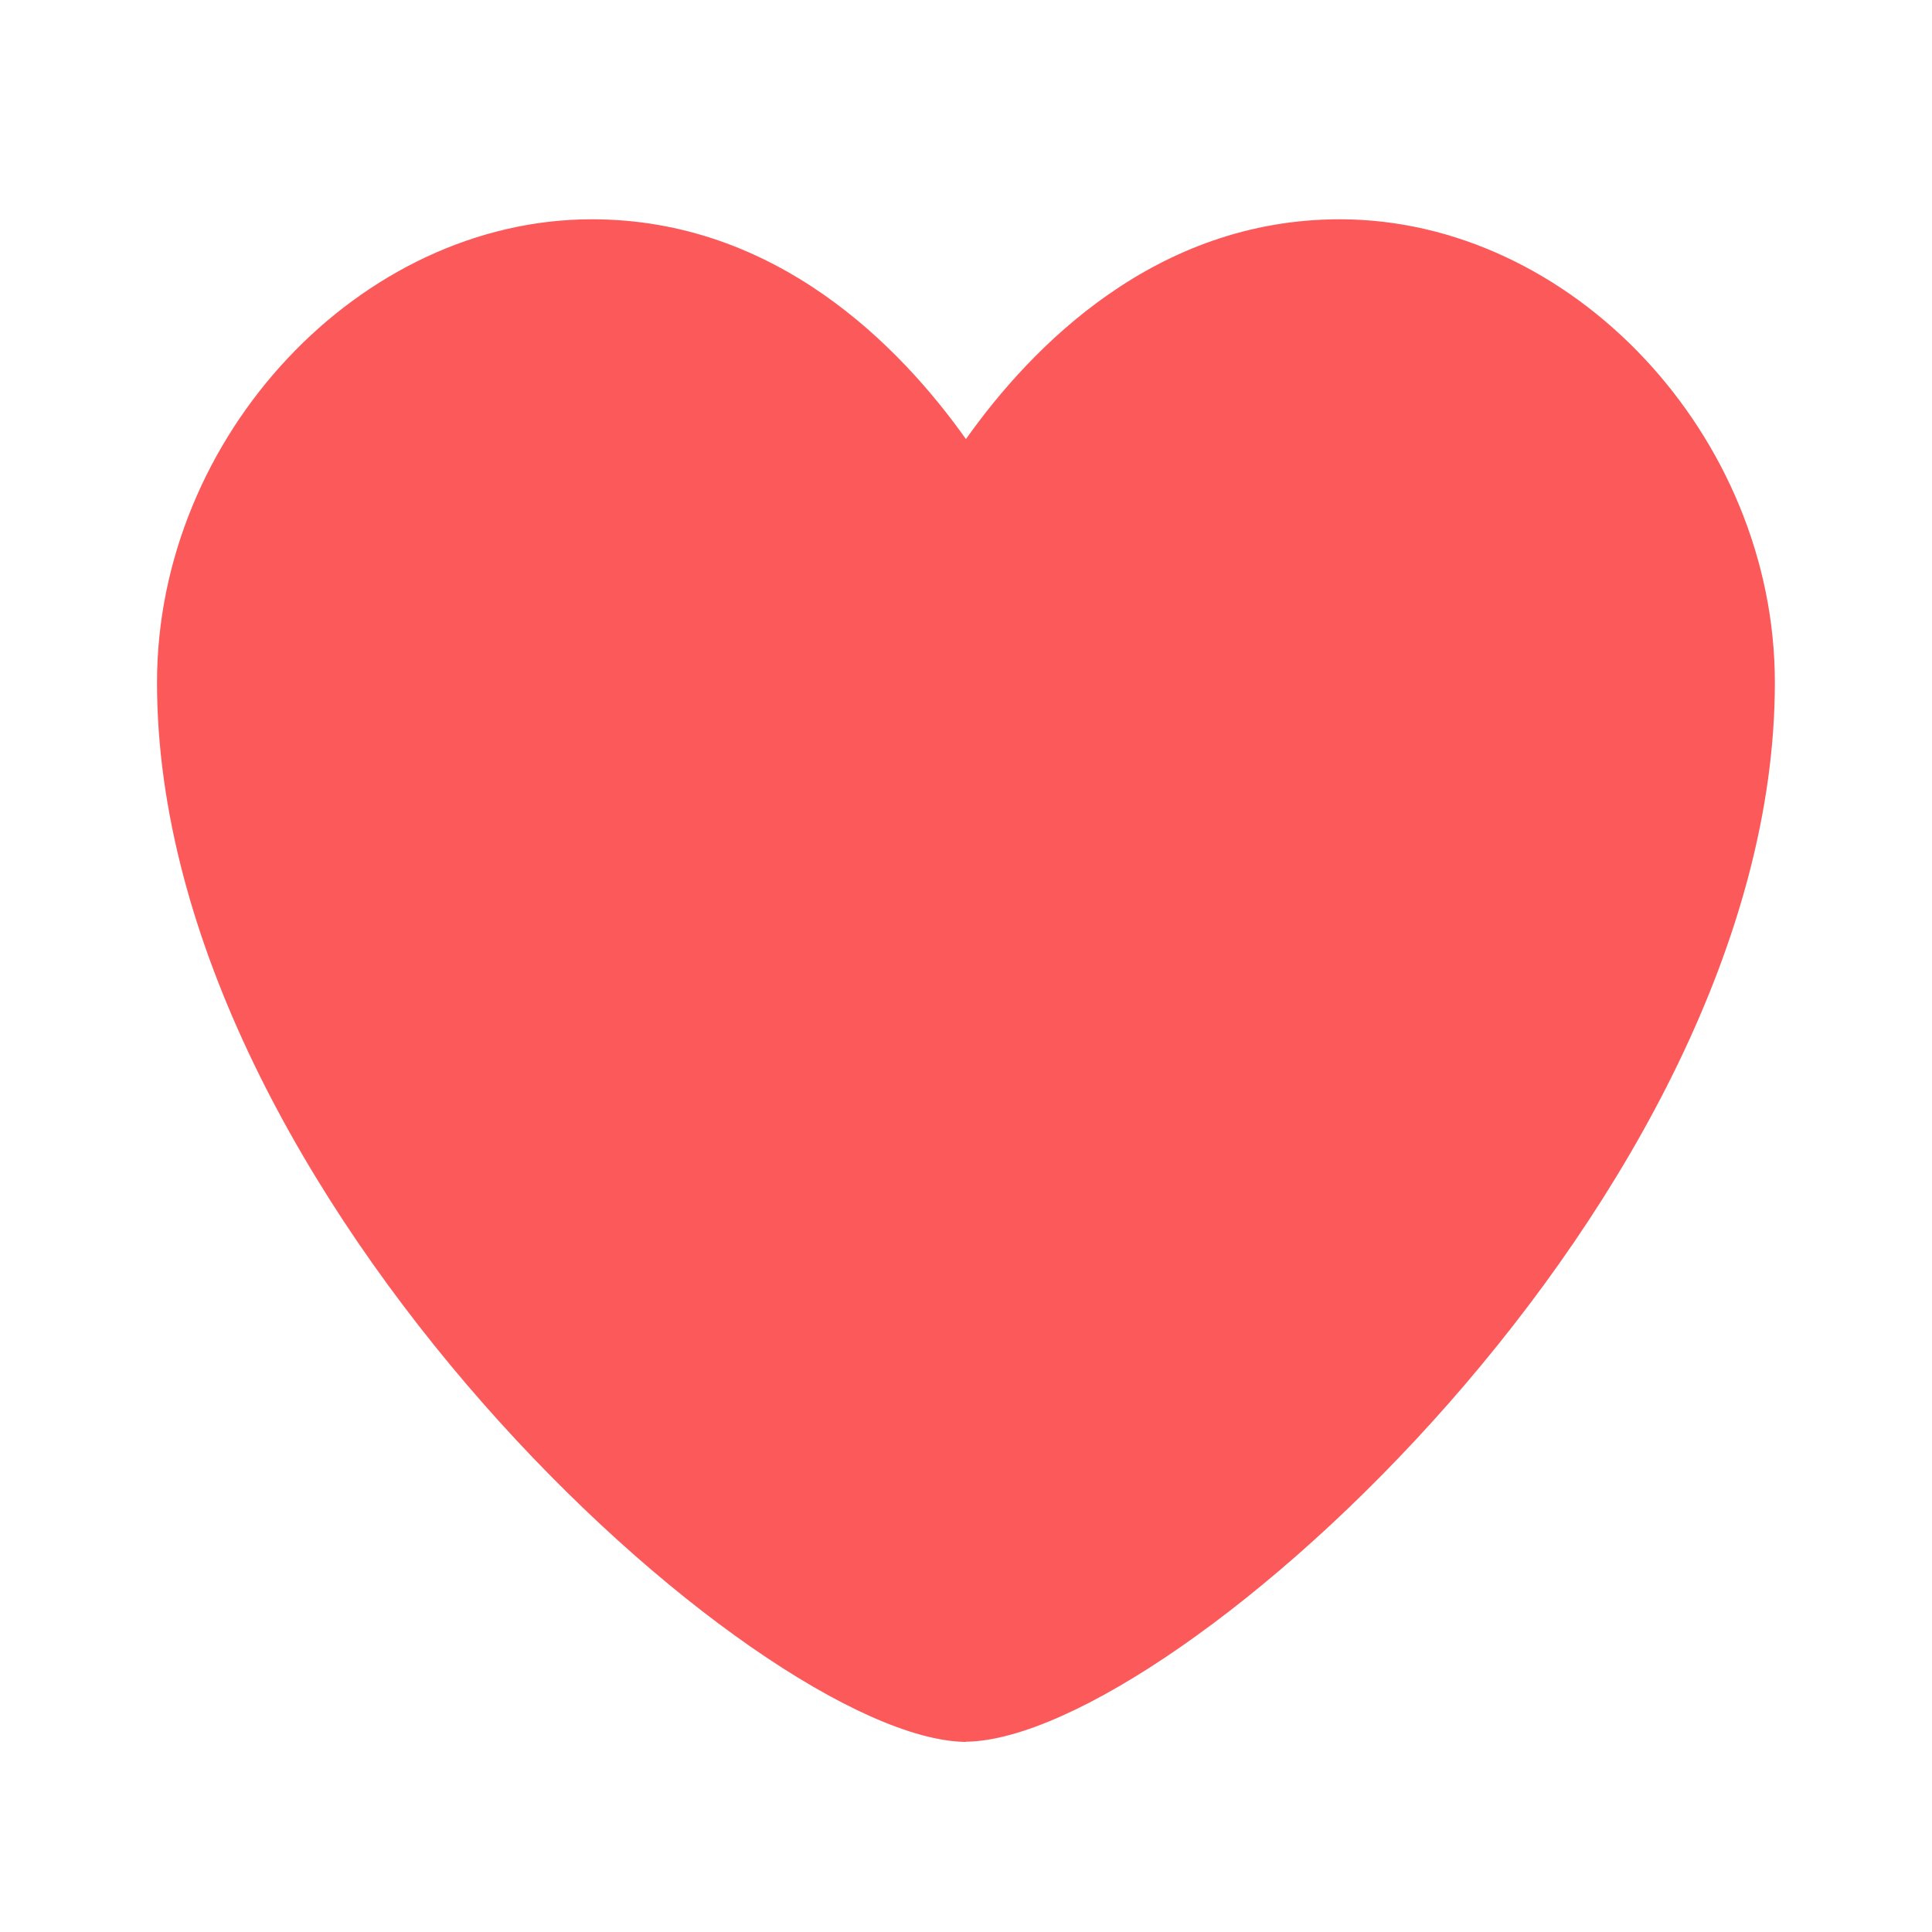 <svg width="30" height="30" viewBox="0 0 30 30" fill="#fc5a5a" xmlns="http://www.w3.org/2000/svg">
<path d="M15 27.048H14.982C11.754 26.988 2.438 18.57 2.438 10.598C2.438 6.768 5.594 3.405 9.191 3.405C12.054 3.405 13.979 5.38 14.999 6.818C16.016 5.383 17.941 3.405 20.805 3.405C24.405 3.405 27.56 6.768 27.56 10.599C27.56 18.569 18.242 26.986 15.014 27.045H15V27.048Z" fill="#fc5a5a"/>
</svg>
